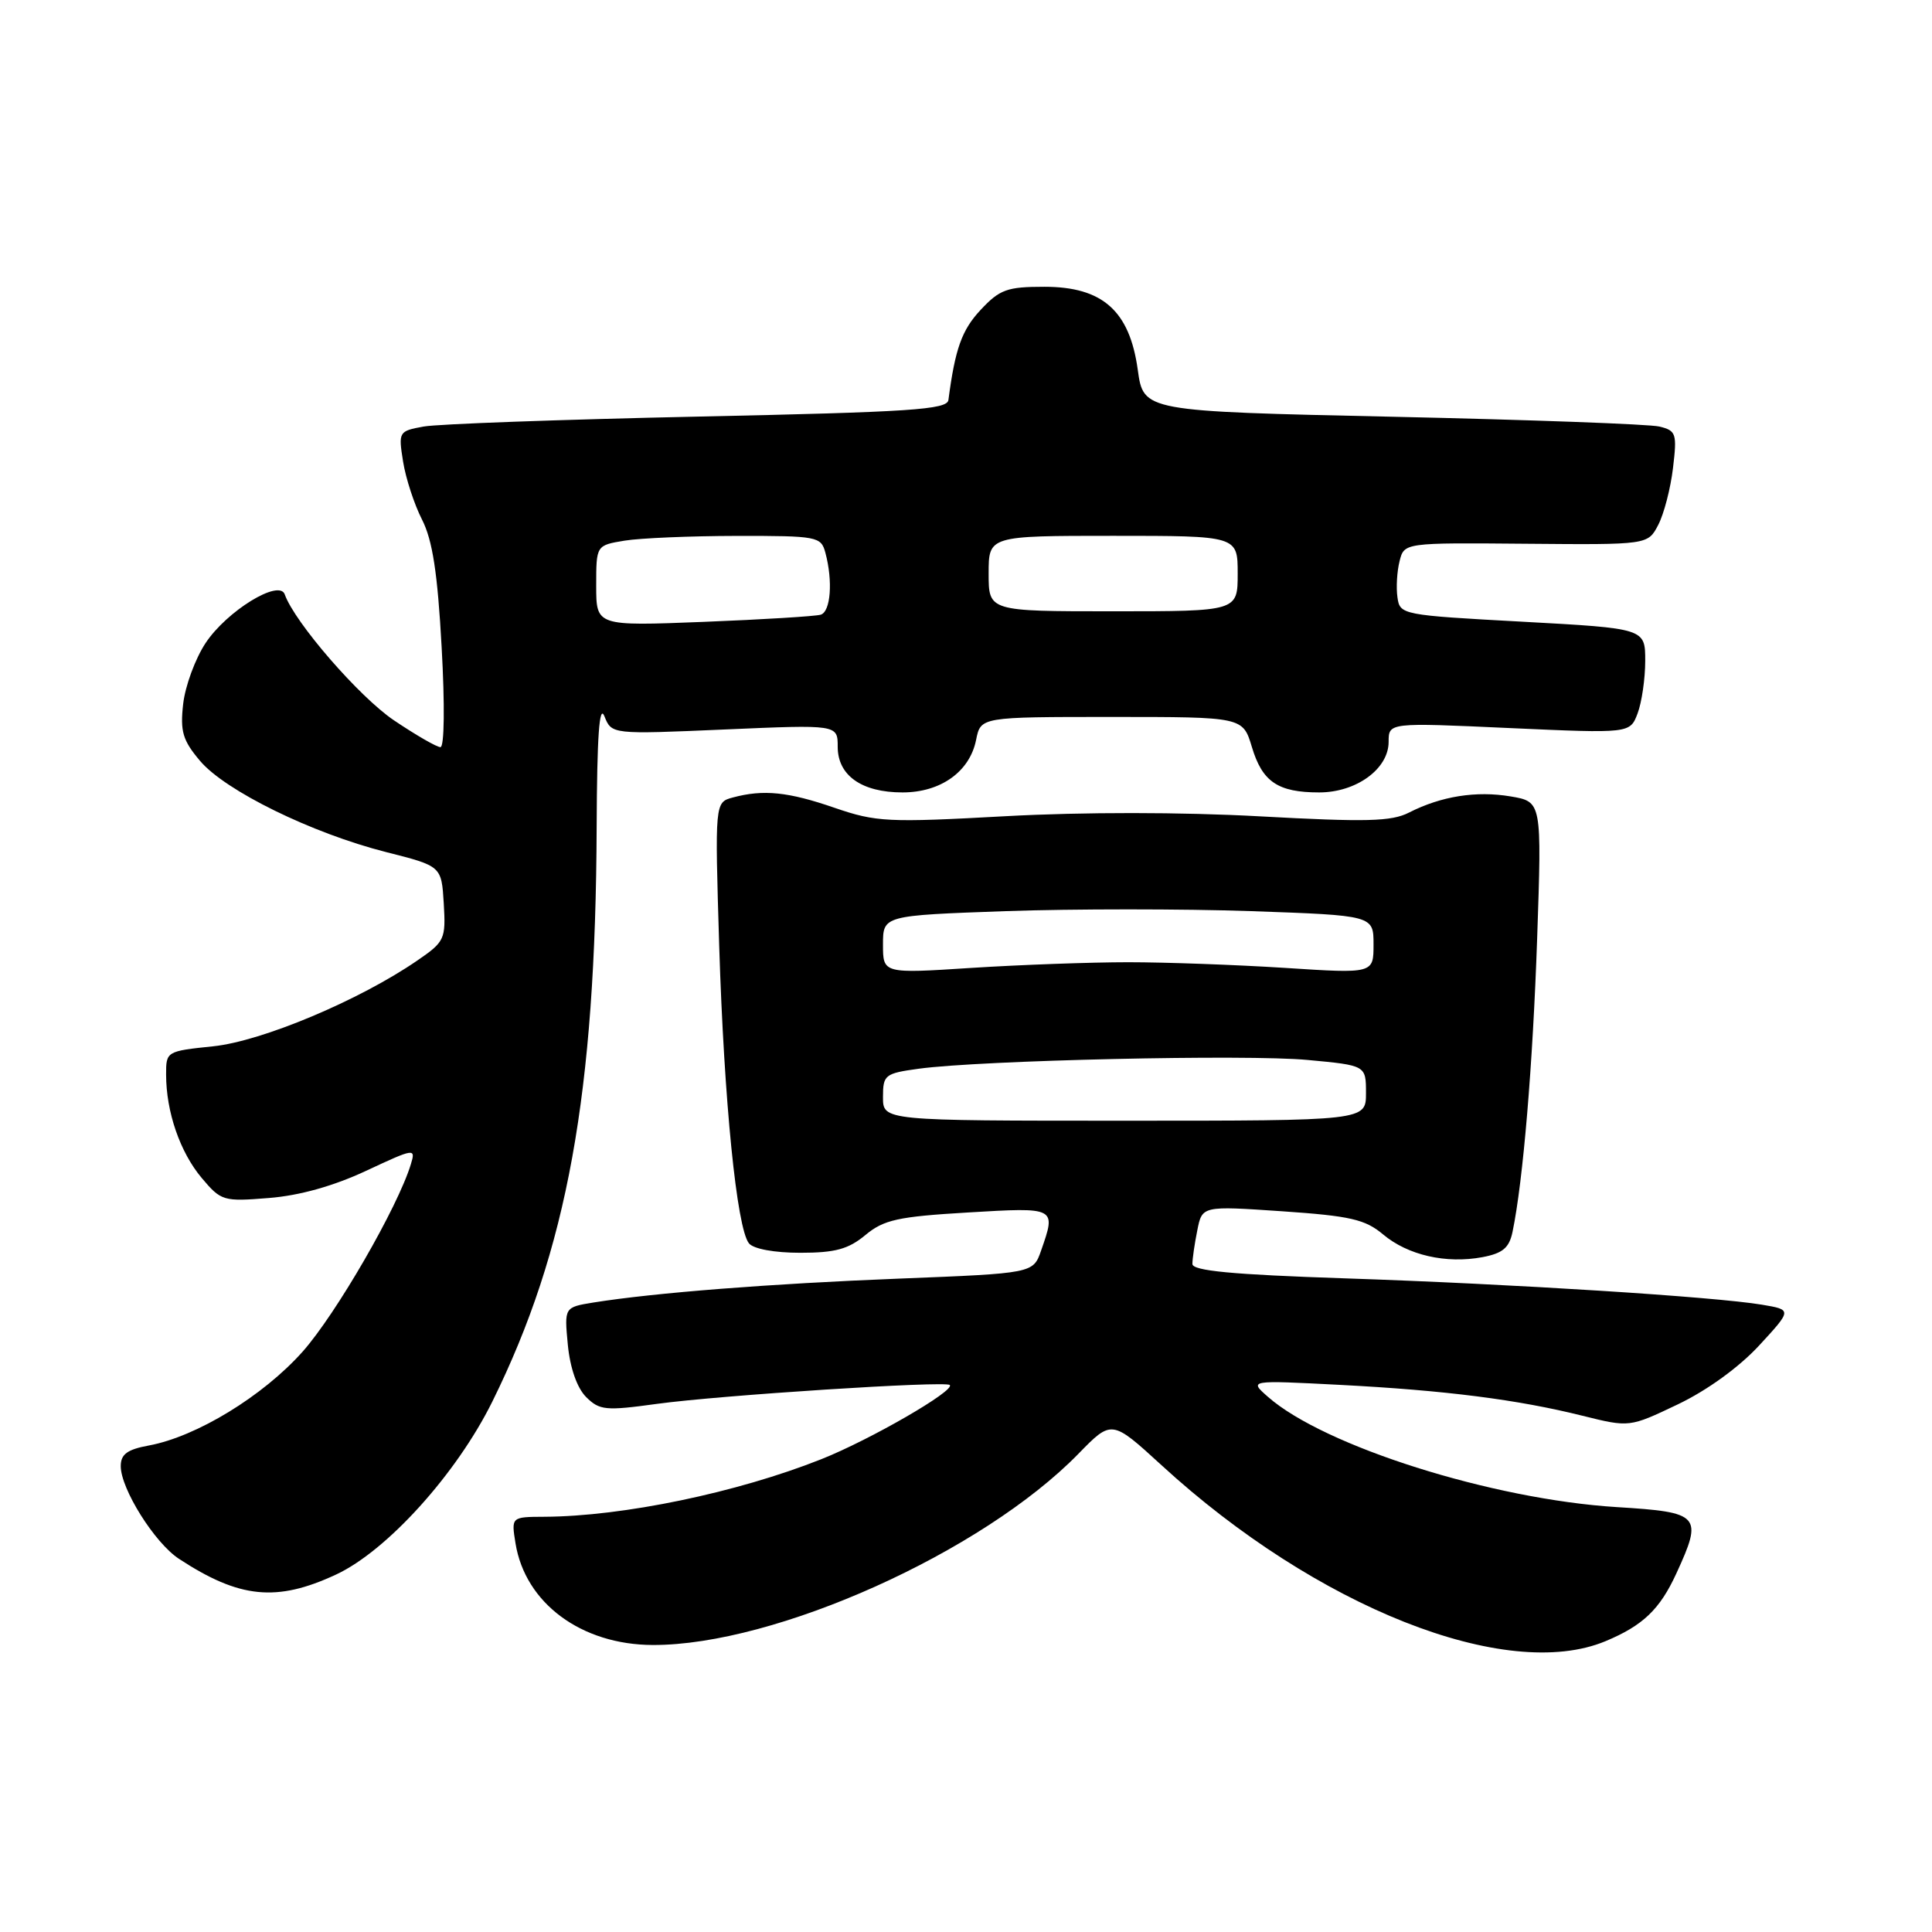 <?xml version="1.0" encoding="UTF-8" standalone="no"?>
<!DOCTYPE svg PUBLIC "-//W3C//DTD SVG 1.1//EN" "http://www.w3.org/Graphics/SVG/1.1/DTD/svg11.dtd" >
<svg xmlns="http://www.w3.org/2000/svg" xmlns:xlink="http://www.w3.org/1999/xlink" version="1.1" viewBox="0 0 256 256">
 <g >
 <path fill="currentColor"
d=" M 212.75 217.46 C 217.70 215.39 219.93 213.26 222.12 208.50 C 225.67 200.78 225.31 200.38 214.25 199.70 C 197.75 198.68 175.41 191.62 168.00 185.08 C 165.50 182.88 165.50 182.88 177.50 183.50 C 191.55 184.23 201.09 185.45 209.71 187.60 C 215.91 189.14 215.91 189.14 222.31 186.09 C 226.19 184.24 230.44 181.16 233.09 178.29 C 237.46 173.55 237.46 173.55 233.48 172.88 C 227.23 171.83 200.43 170.13 178.25 169.39 C 163.26 168.89 158.00 168.39 158.00 167.48 C 158.00 166.80 158.29 164.79 158.65 163.02 C 159.29 159.78 159.29 159.78 169.89 160.50 C 178.93 161.12 180.89 161.57 183.27 163.57 C 186.54 166.32 191.61 167.48 196.43 166.58 C 199.12 166.07 199.98 165.35 200.42 163.22 C 201.82 156.50 203.11 141.05 203.68 124.36 C 204.30 106.23 204.30 106.23 200.17 105.53 C 195.60 104.76 190.96 105.50 186.70 107.67 C 184.38 108.86 181.03 108.94 166.95 108.17 C 156.58 107.60 143.50 107.59 133.25 108.15 C 117.63 109.01 116.10 108.93 110.59 107.04 C 104.45 104.92 101.16 104.58 97.11 105.67 C 94.72 106.31 94.72 106.31 95.30 125.40 C 95.94 145.90 97.62 162.73 99.24 164.75 C 99.84 165.49 102.61 166.00 106.05 166.00 C 110.67 166.00 112.42 165.52 114.67 163.65 C 117.11 161.62 118.98 161.21 128.25 160.66 C 139.99 159.96 139.96 159.95 137.95 165.71 C 136.90 168.72 136.90 168.72 119.20 169.42 C 102.12 170.09 86.70 171.30 78.63 172.59 C 74.77 173.22 74.77 173.22 75.24 178.19 C 75.54 181.28 76.46 183.90 77.66 185.11 C 79.44 186.88 80.23 186.96 87.05 186.02 C 95.36 184.88 125.29 182.95 125.85 183.52 C 126.59 184.26 115.30 190.78 108.83 193.35 C 97.65 197.79 82.54 200.93 72.12 200.98 C 67.74 201.00 67.74 201.00 68.31 204.51 C 69.60 212.44 77.03 217.94 86.50 217.97 C 102.72 218.02 130.16 205.69 142.91 192.62 C 147.31 188.11 147.31 188.11 153.91 194.15 C 174.43 212.97 199.62 222.95 212.75 217.46 Z  M 44.52 208.64 C 51.28 205.50 60.50 195.29 65.23 185.73 C 75.17 165.62 78.93 144.89 79.06 109.50 C 79.11 97.56 79.41 93.22 80.09 94.91 C 81.05 97.31 81.05 97.31 96.03 96.66 C 111.00 96.01 111.00 96.01 111.00 98.95 C 111.00 102.76 114.18 105.00 119.59 105.00 C 124.65 105.00 128.50 102.25 129.34 98.03 C 129.95 95.00 129.95 95.00 147.32 95.00 C 164.68 95.00 164.68 95.00 165.88 98.98 C 167.26 103.60 169.33 105.00 174.80 105.00 C 179.72 105.00 184.00 101.88 184.00 98.30 C 184.00 95.74 184.00 95.74 199.99 96.47 C 215.98 97.19 215.98 97.19 216.99 94.53 C 217.54 93.07 218.00 89.93 218.00 87.57 C 218.00 83.27 218.00 83.27 201.75 82.38 C 185.74 81.51 185.49 81.46 185.17 79.15 C 184.98 77.85 185.11 75.70 185.45 74.36 C 186.06 71.91 186.06 71.91 202.20 72.05 C 218.35 72.19 218.35 72.19 219.72 69.56 C 220.48 68.11 221.36 64.72 221.68 62.02 C 222.23 57.45 222.10 57.06 219.88 56.52 C 218.57 56.20 202.66 55.62 184.51 55.22 C 151.52 54.50 151.52 54.50 150.76 49.00 C 149.68 41.18 146.10 38.00 138.39 38.00 C 133.44 38.00 132.47 38.35 129.93 41.07 C 127.44 43.74 126.56 46.21 125.67 53.00 C 125.50 54.28 120.70 54.60 92.49 55.20 C 74.34 55.59 57.98 56.18 56.13 56.52 C 52.83 57.12 52.78 57.21 53.41 61.16 C 53.76 63.37 54.89 66.83 55.92 68.85 C 57.31 71.57 57.98 75.90 58.52 85.76 C 58.95 93.39 58.88 99.00 58.36 99.00 C 57.87 99.00 55.10 97.40 52.19 95.44 C 47.61 92.35 39.04 82.47 37.73 78.76 C 37.00 76.69 30.05 80.96 27.24 85.21 C 25.87 87.28 24.54 90.90 24.27 93.28 C 23.86 96.91 24.21 98.10 26.49 100.80 C 29.82 104.77 41.33 110.41 51.14 112.90 C 58.50 114.76 58.50 114.76 58.80 119.71 C 59.08 124.45 58.93 124.78 55.30 127.27 C 47.64 132.54 34.72 137.97 28.25 138.64 C 22.06 139.28 22.00 139.32 22.01 142.39 C 22.01 147.33 23.86 152.68 26.73 156.09 C 29.30 159.14 29.59 159.23 35.64 158.74 C 39.70 158.42 44.21 157.15 48.51 155.14 C 54.95 152.13 55.10 152.11 54.44 154.27 C 52.71 159.96 44.52 174.13 40.09 179.11 C 34.86 184.98 26.05 190.36 19.75 191.53 C 16.86 192.06 16.00 192.69 16.00 194.27 C 16.00 197.29 20.49 204.44 23.71 206.55 C 31.73 211.81 36.66 212.30 44.52 208.64 Z  M 117.00 145.38 C 117.00 142.42 117.24 142.23 121.75 141.61 C 129.98 140.49 165.21 139.69 173.27 140.45 C 181.00 141.17 181.00 141.17 181.00 144.84 C 181.00 148.50 181.00 148.50 149.00 148.50 C 117.00 148.50 117.00 148.50 117.00 145.38 Z  M 117.00 125.16 C 117.00 121.31 117.00 121.31 133.25 120.73 C 142.19 120.42 156.81 120.42 165.75 120.73 C 182.00 121.30 182.00 121.30 182.00 125.15 C 182.00 129.01 182.00 129.01 170.25 128.25 C 163.79 127.84 154.45 127.50 149.50 127.50 C 144.55 127.50 135.21 127.84 128.75 128.25 C 117.00 129.01 117.00 129.01 117.00 125.16 Z  M 79.00 77.61 C 79.00 72.26 79.00 72.26 82.75 71.64 C 84.81 71.30 91.51 71.02 97.63 71.01 C 108.34 71.00 108.79 71.09 109.37 73.25 C 110.38 77.01 110.07 81.04 108.75 81.45 C 108.06 81.66 101.09 82.09 93.25 82.40 C 79.00 82.96 79.00 82.96 79.00 77.61 Z  M 131.00 76.00 C 131.00 71.00 131.00 71.00 147.50 71.00 C 164.00 71.00 164.00 71.00 164.00 76.00 C 164.00 81.00 164.00 81.00 147.50 81.00 C 131.00 81.00 131.00 81.00 131.00 76.00 Z "/>
</g>
</svg>